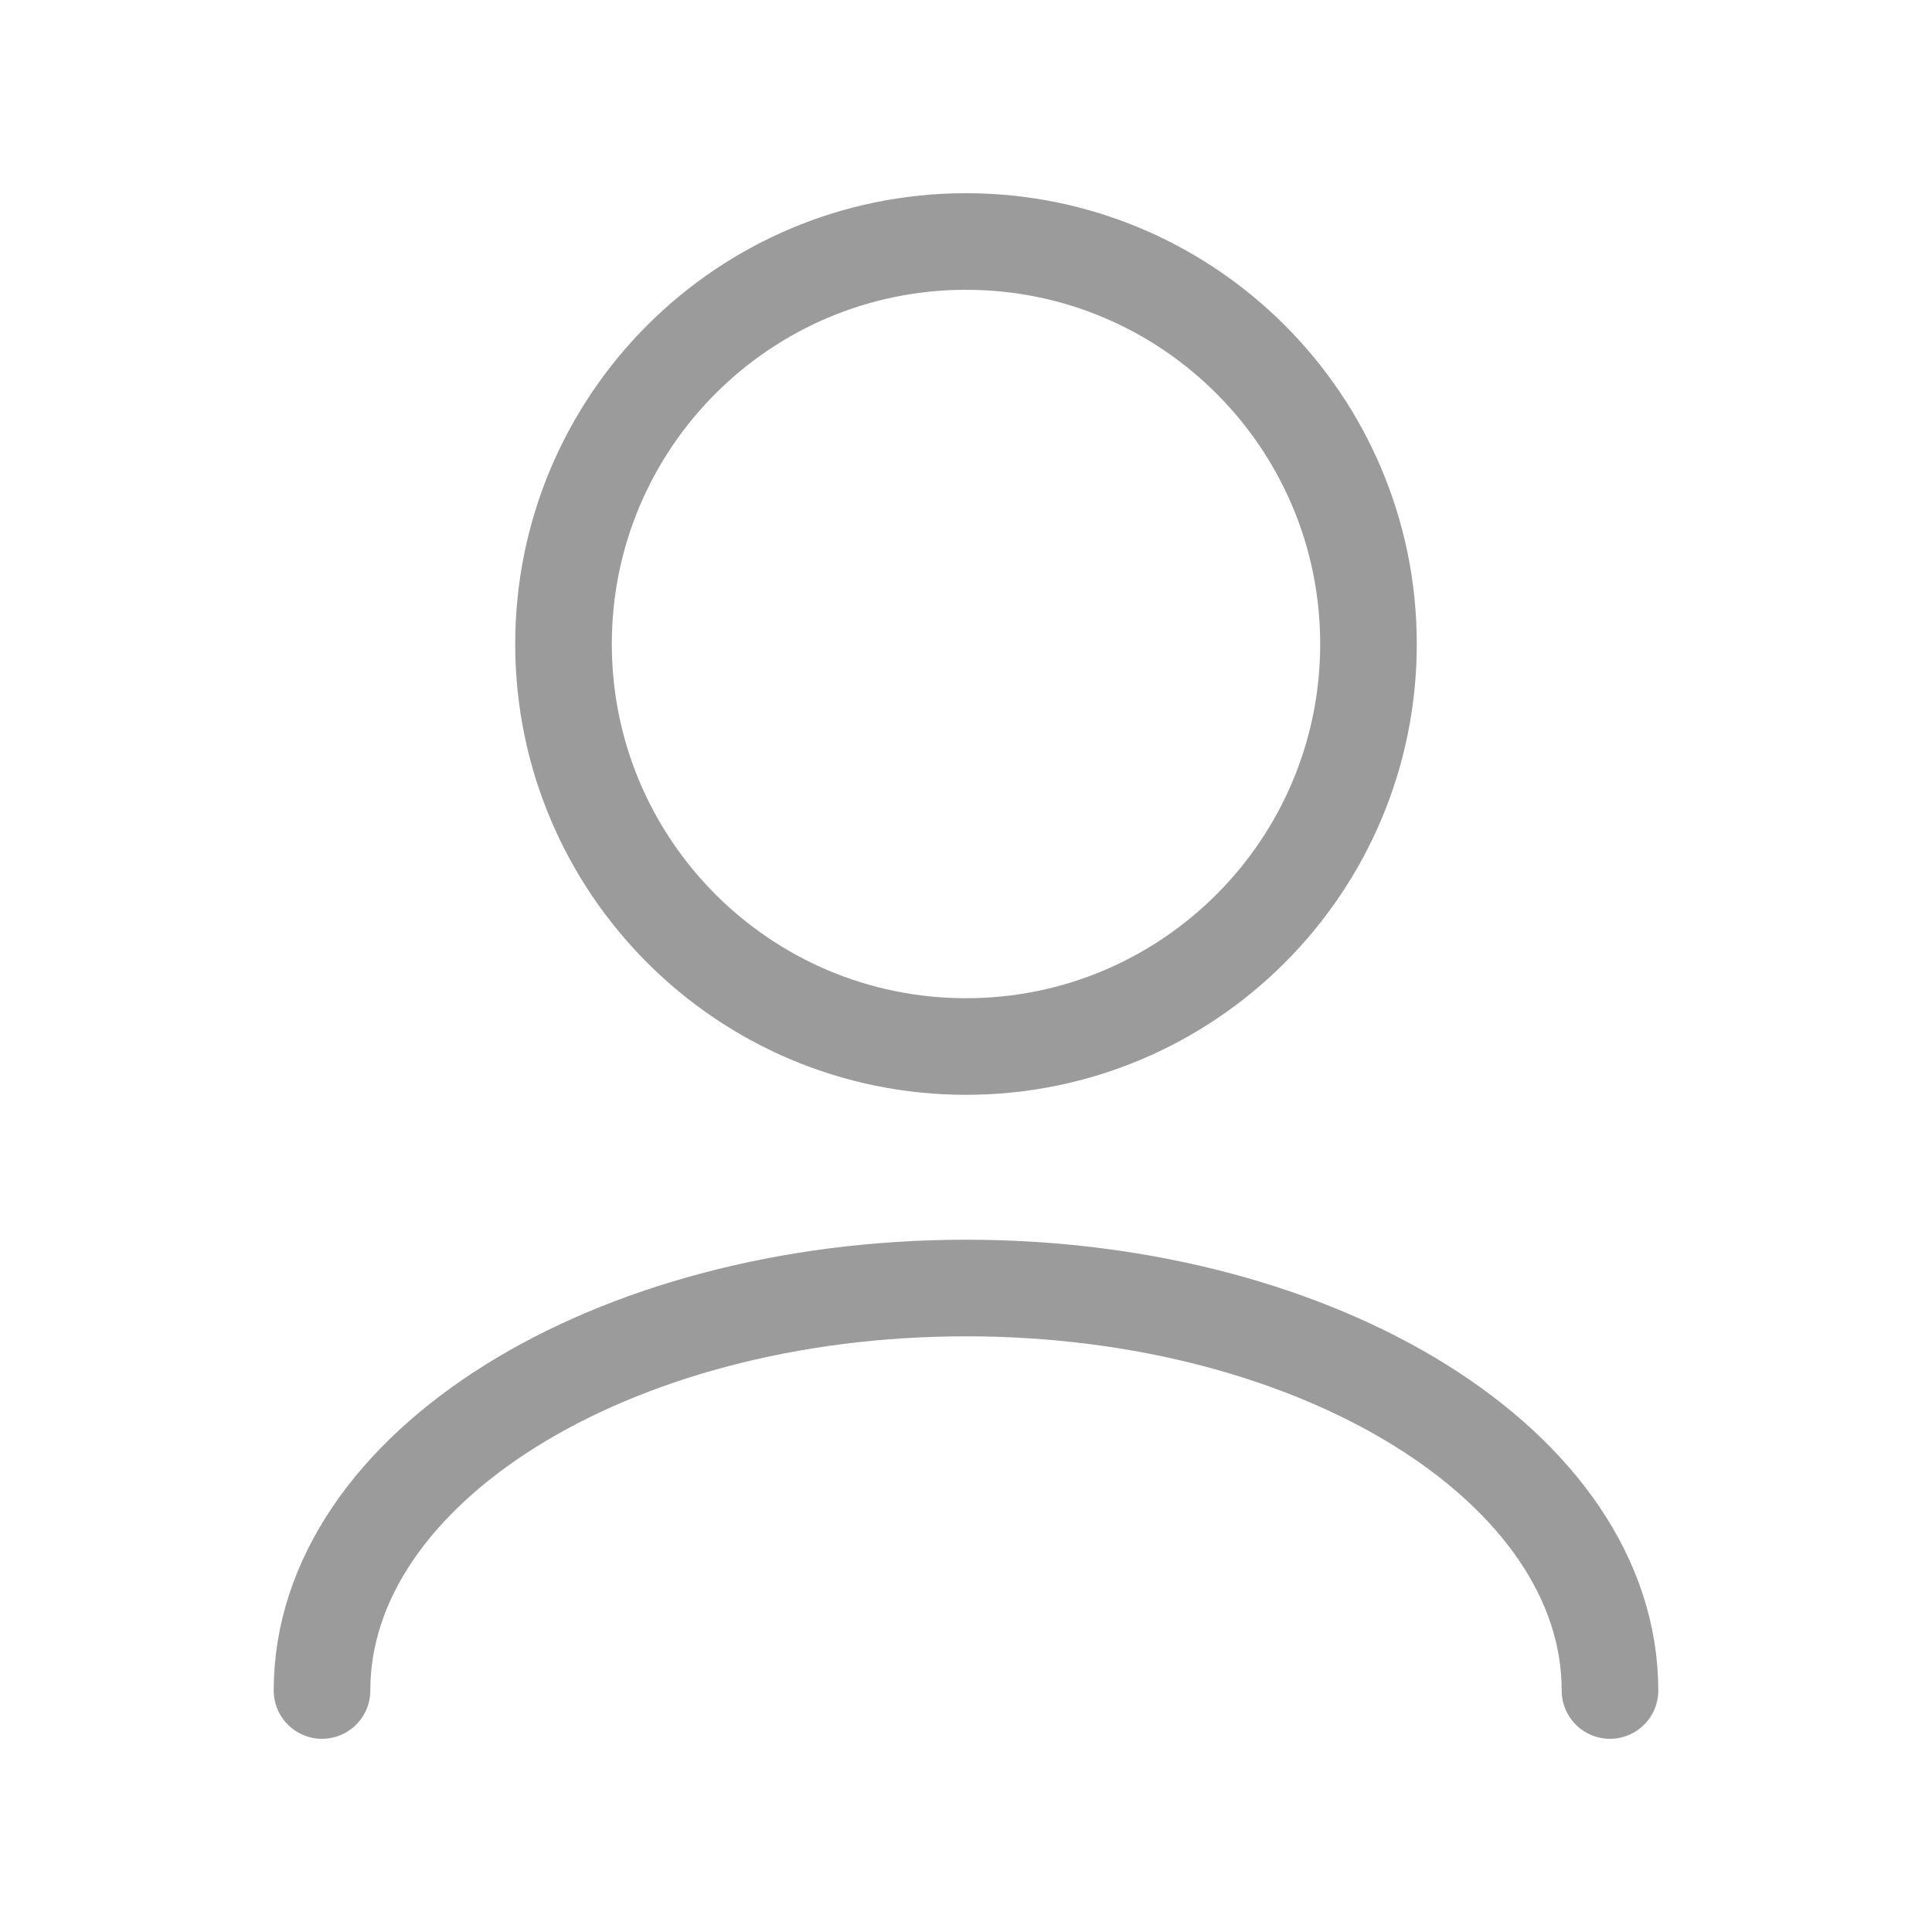 <svg width="40" height="40" viewBox="0 0 40 40" fill="none" xmlns="http://www.w3.org/2000/svg">
<path d="M33.333 35C33.333 30.398 27.364 26.667 20 26.667C12.636 26.667 6.667 30.398 6.667 35M20 21.667C15.398 21.667 11.667 17.936 11.667 13.333C11.667 8.731 15.398 5 20 5C24.602 5 28.333 8.731 28.333 13.333C28.333 17.936 24.602 21.667 20 21.667Z" stroke="#9B9B9B" stroke-width="2" stroke-linecap="round" stroke-linejoin="round"/>
</svg>
